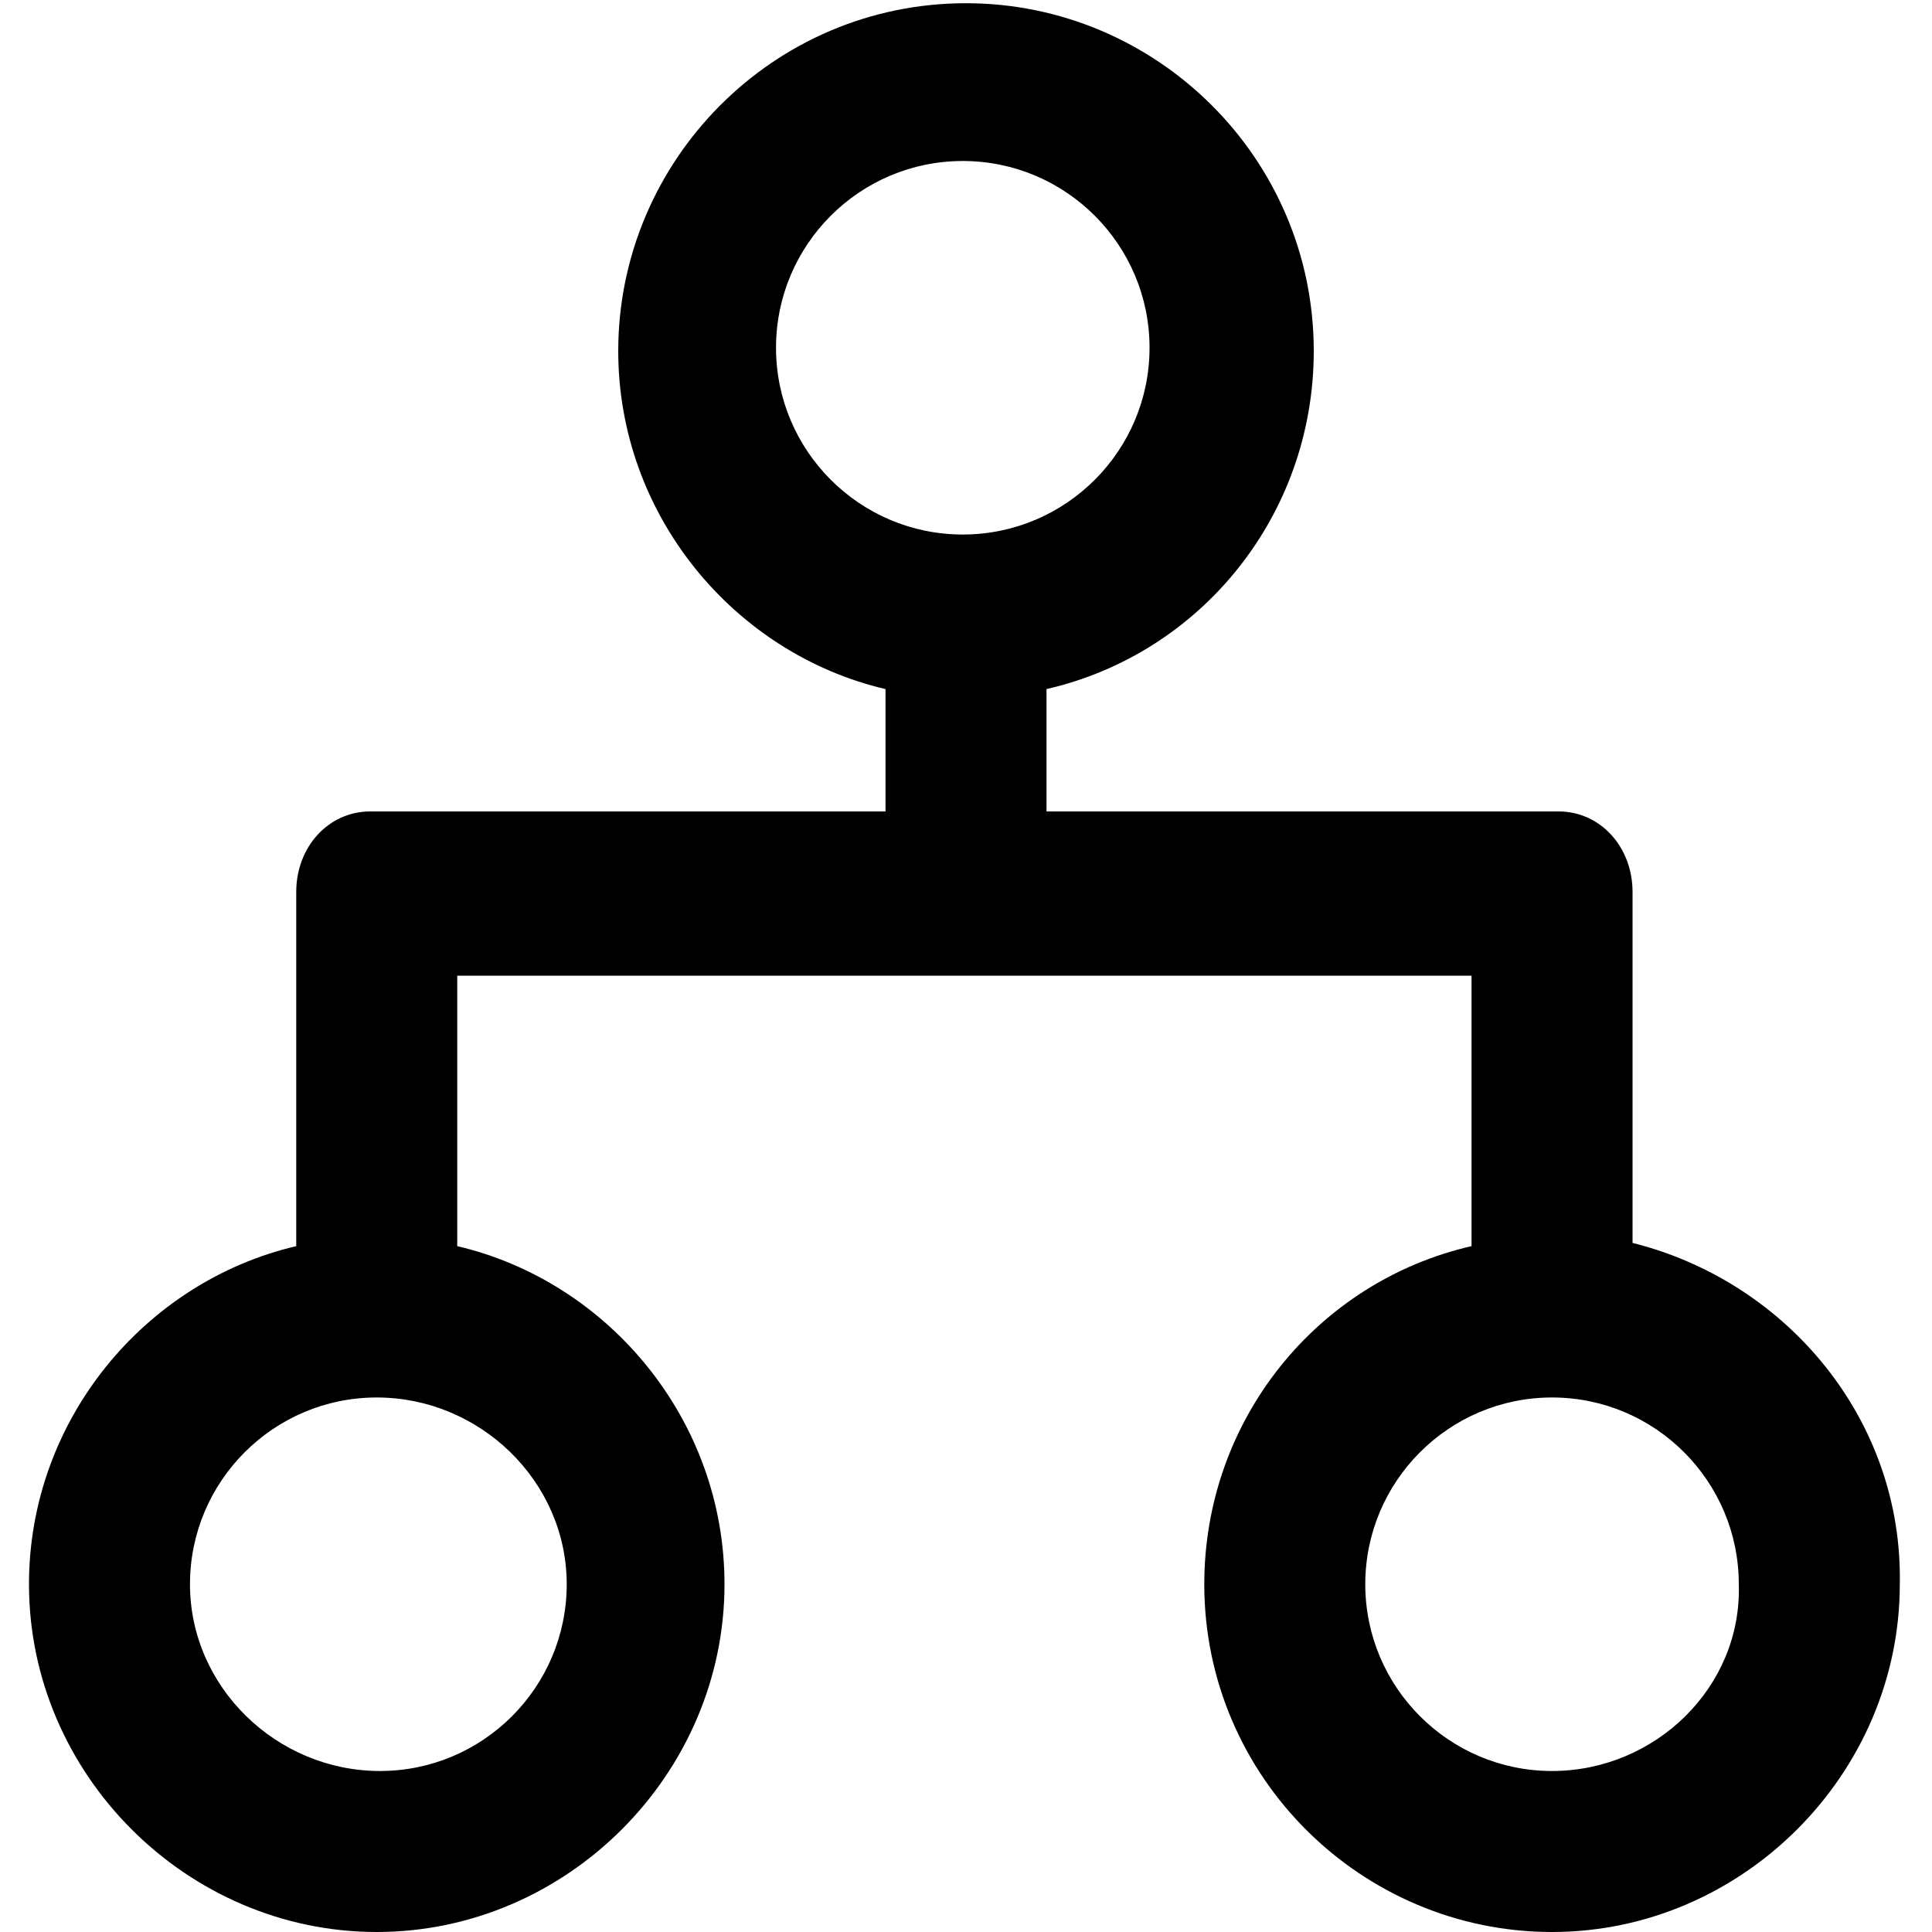 <svg class="svg-site-map" xmlns="http://www.w3.org/2000/svg" viewBox="0 0 58.2 60" width="20" height="20">
    <path d="M49.8 38.6V27.9c0 0 0-0.1 0-0.1 0 0 0-0.1 0-0.1 0-1.4-1-2.5-2.3-2.5H31.6v-3.8c4.8-1.1 8.3-5.4 8.3-10.5 0-6-4.9-10.8-10.8-10.8 -6 0-10.8 4.9-10.8 10.8 0 5.1 3.6 9.4 8.3 10.5v3.8H10.6c-1.3 0-2.3 1.1-2.3 2.5 0 0 0 0.1 0 0.1 0 0 0 0.1 0 0.1v10.8C3.6 39.8 0 44.1 0 49.2 0 55.1 4.9 60 10.8 60s10.8-4.9 10.8-10.8c0-5.1-3.6-9.4-8.3-10.5v-8.4h31.5v8.4c-4.8 1.1-8.3 5.4-8.3 10.5 0 6 4.9 10.8 10.8 10.8s10.8-4.9 10.8-10.8C58.2 44.1 54.6 39.8 49.8 38.6zM23.2 10.8c0-3.2 2.6-5.8 5.8-5.8s5.8 2.6 5.8 5.8c0 3.2-2.6 5.8-5.8 5.8 0 0 0 0 0 0s0 0 0 0C25.8 16.6 23.2 14 23.2 10.8zM16.7 49.2c0 3.2-2.6 5.8-5.8 5.8S5 52.4 5 49.2c0-3.2 2.6-5.8 5.8-5.8S16.7 46 16.7 49.2zM47.3 55c-3.2 0-5.8-2.6-5.8-5.8 0-3.2 2.6-5.8 5.8-5.8s5.8 2.6 5.8 5.8C53.2 52.4 50.5 55 47.3 55z"></path>
</svg>
